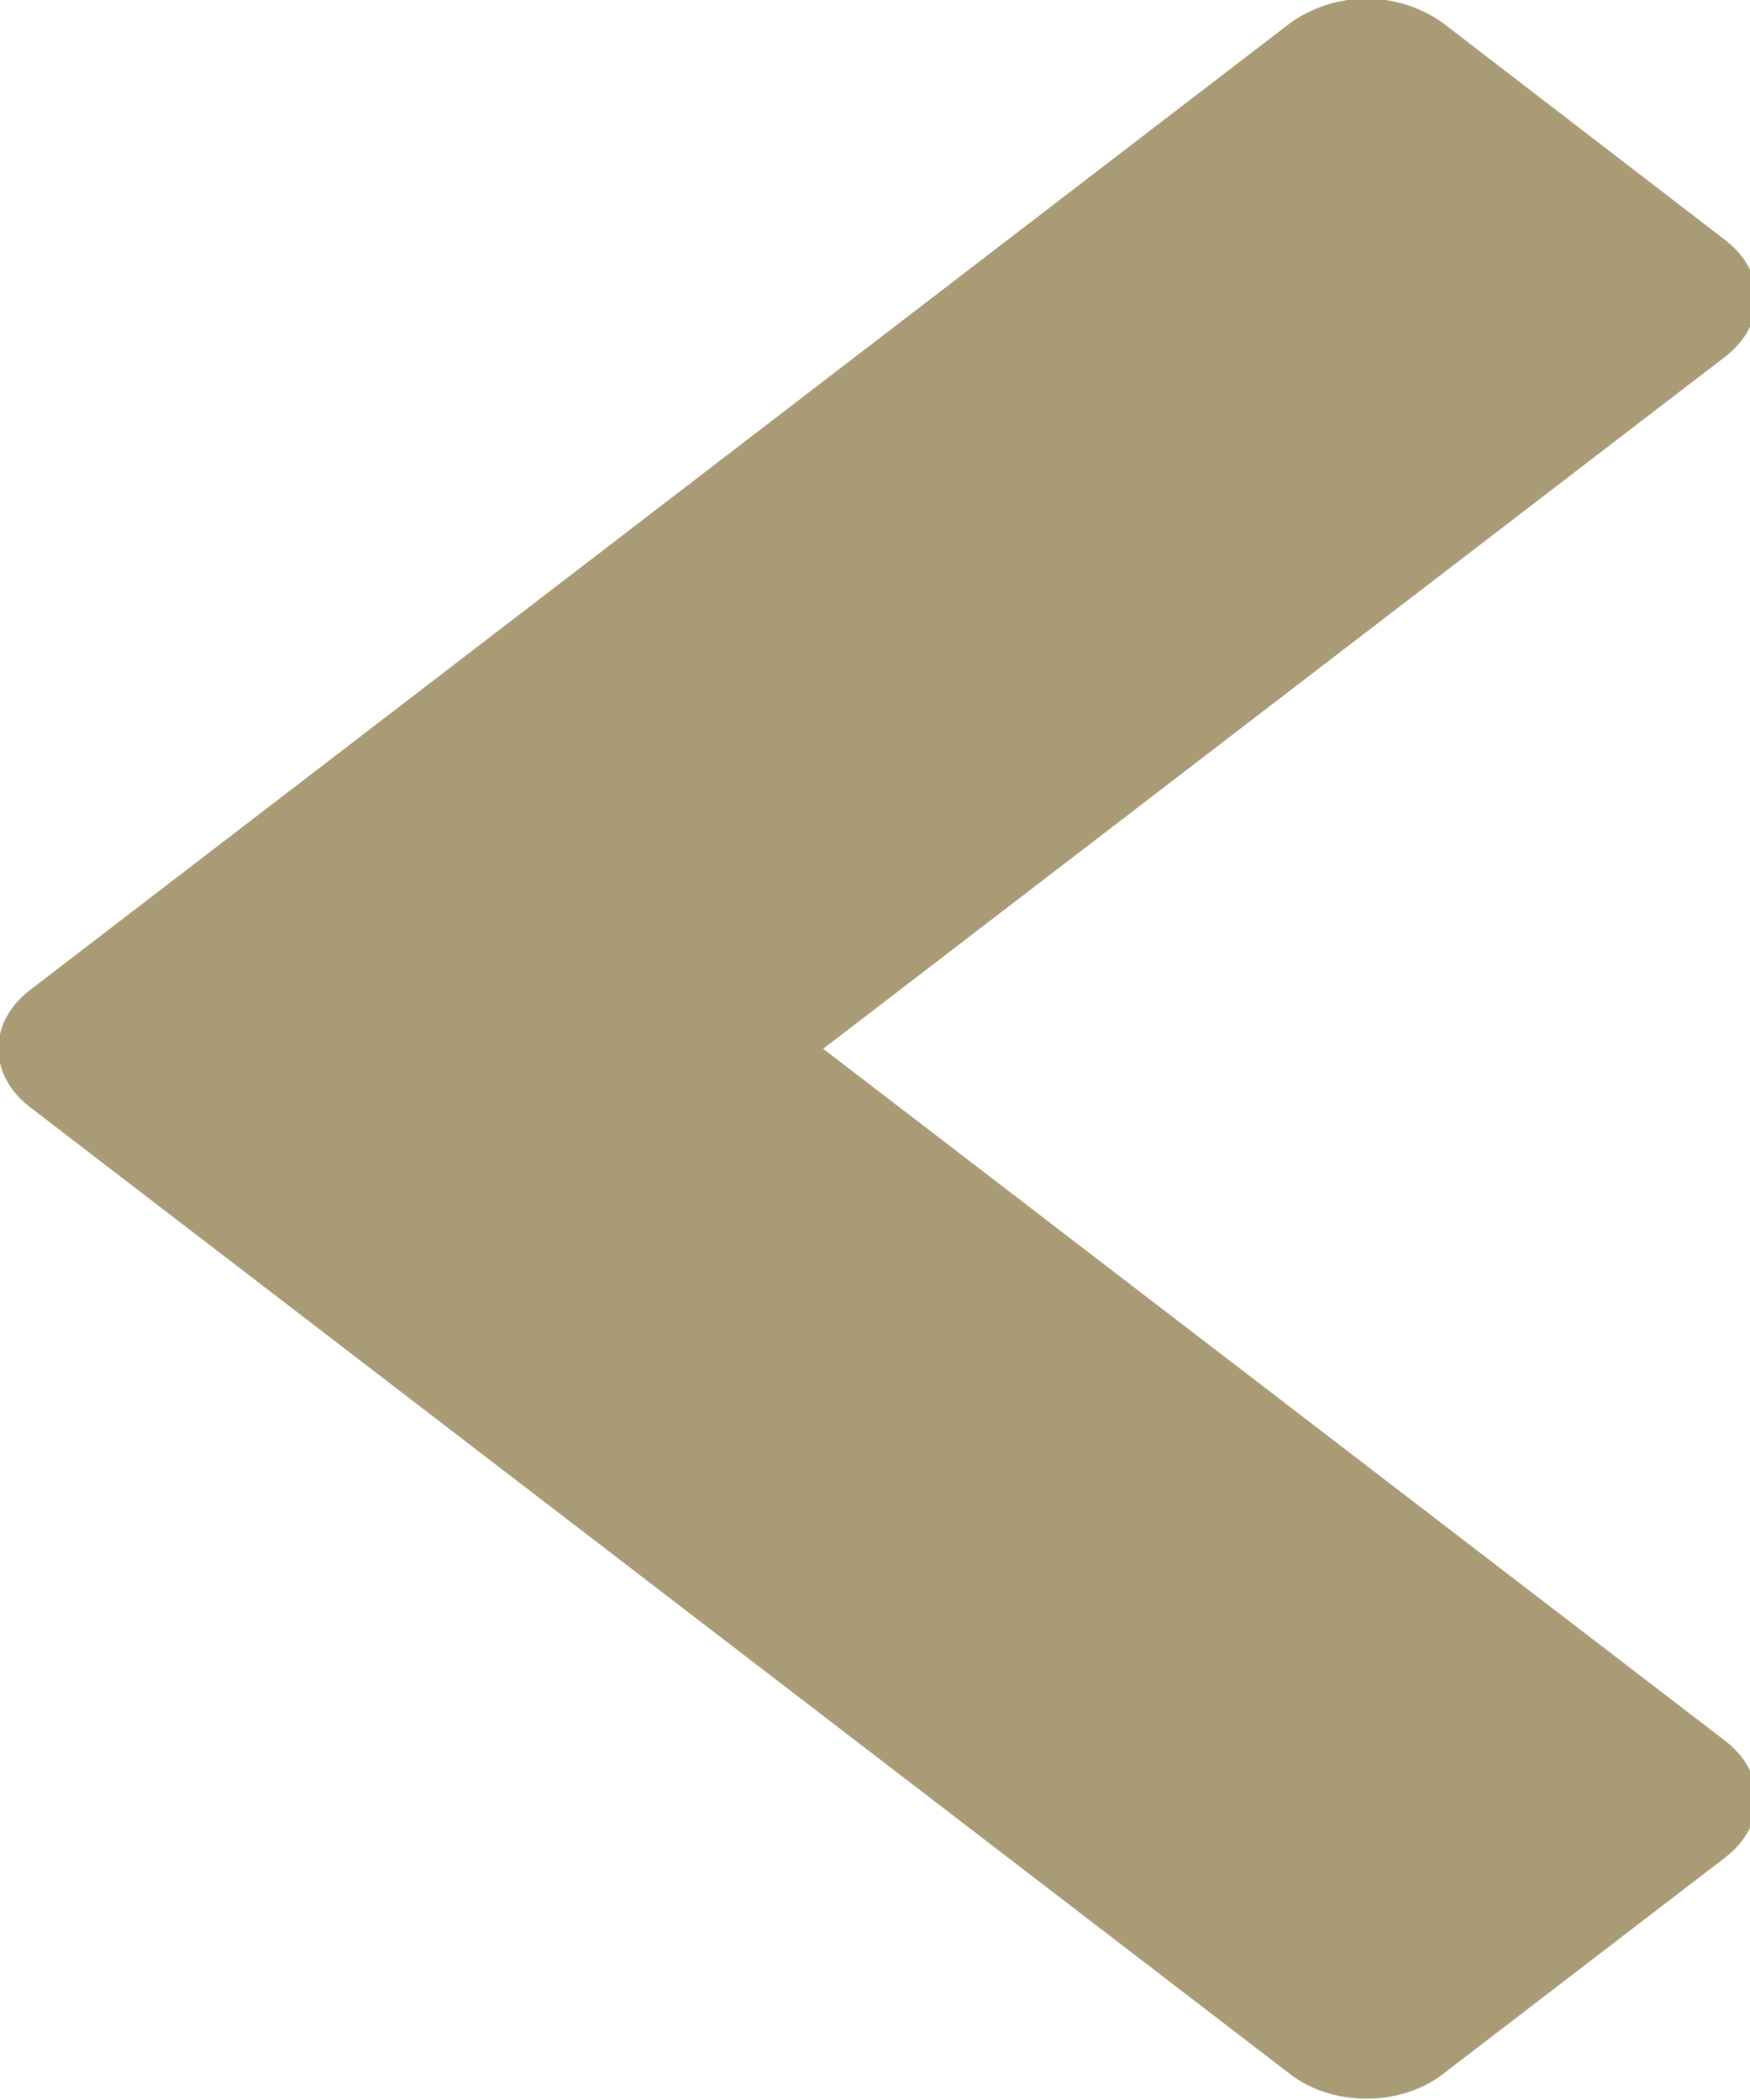 <svg xmlns="http://www.w3.org/2000/svg" width="10" height="12" viewBox="0 0 10 12"><g><g><path fill="#aa9b77" d="M9.856 2.04c.243-.187.243-.485 0-.67L8.246.132a.753.753 0 0 0-.874 0l-7.2 5.525c-.242.186-.242.484 0 .67l7.2 5.525c.243.187.63.187.873 0l1.611-1.236c.243-.186.243-.484 0-.67L4.704 5.993z"/></g></g></svg>